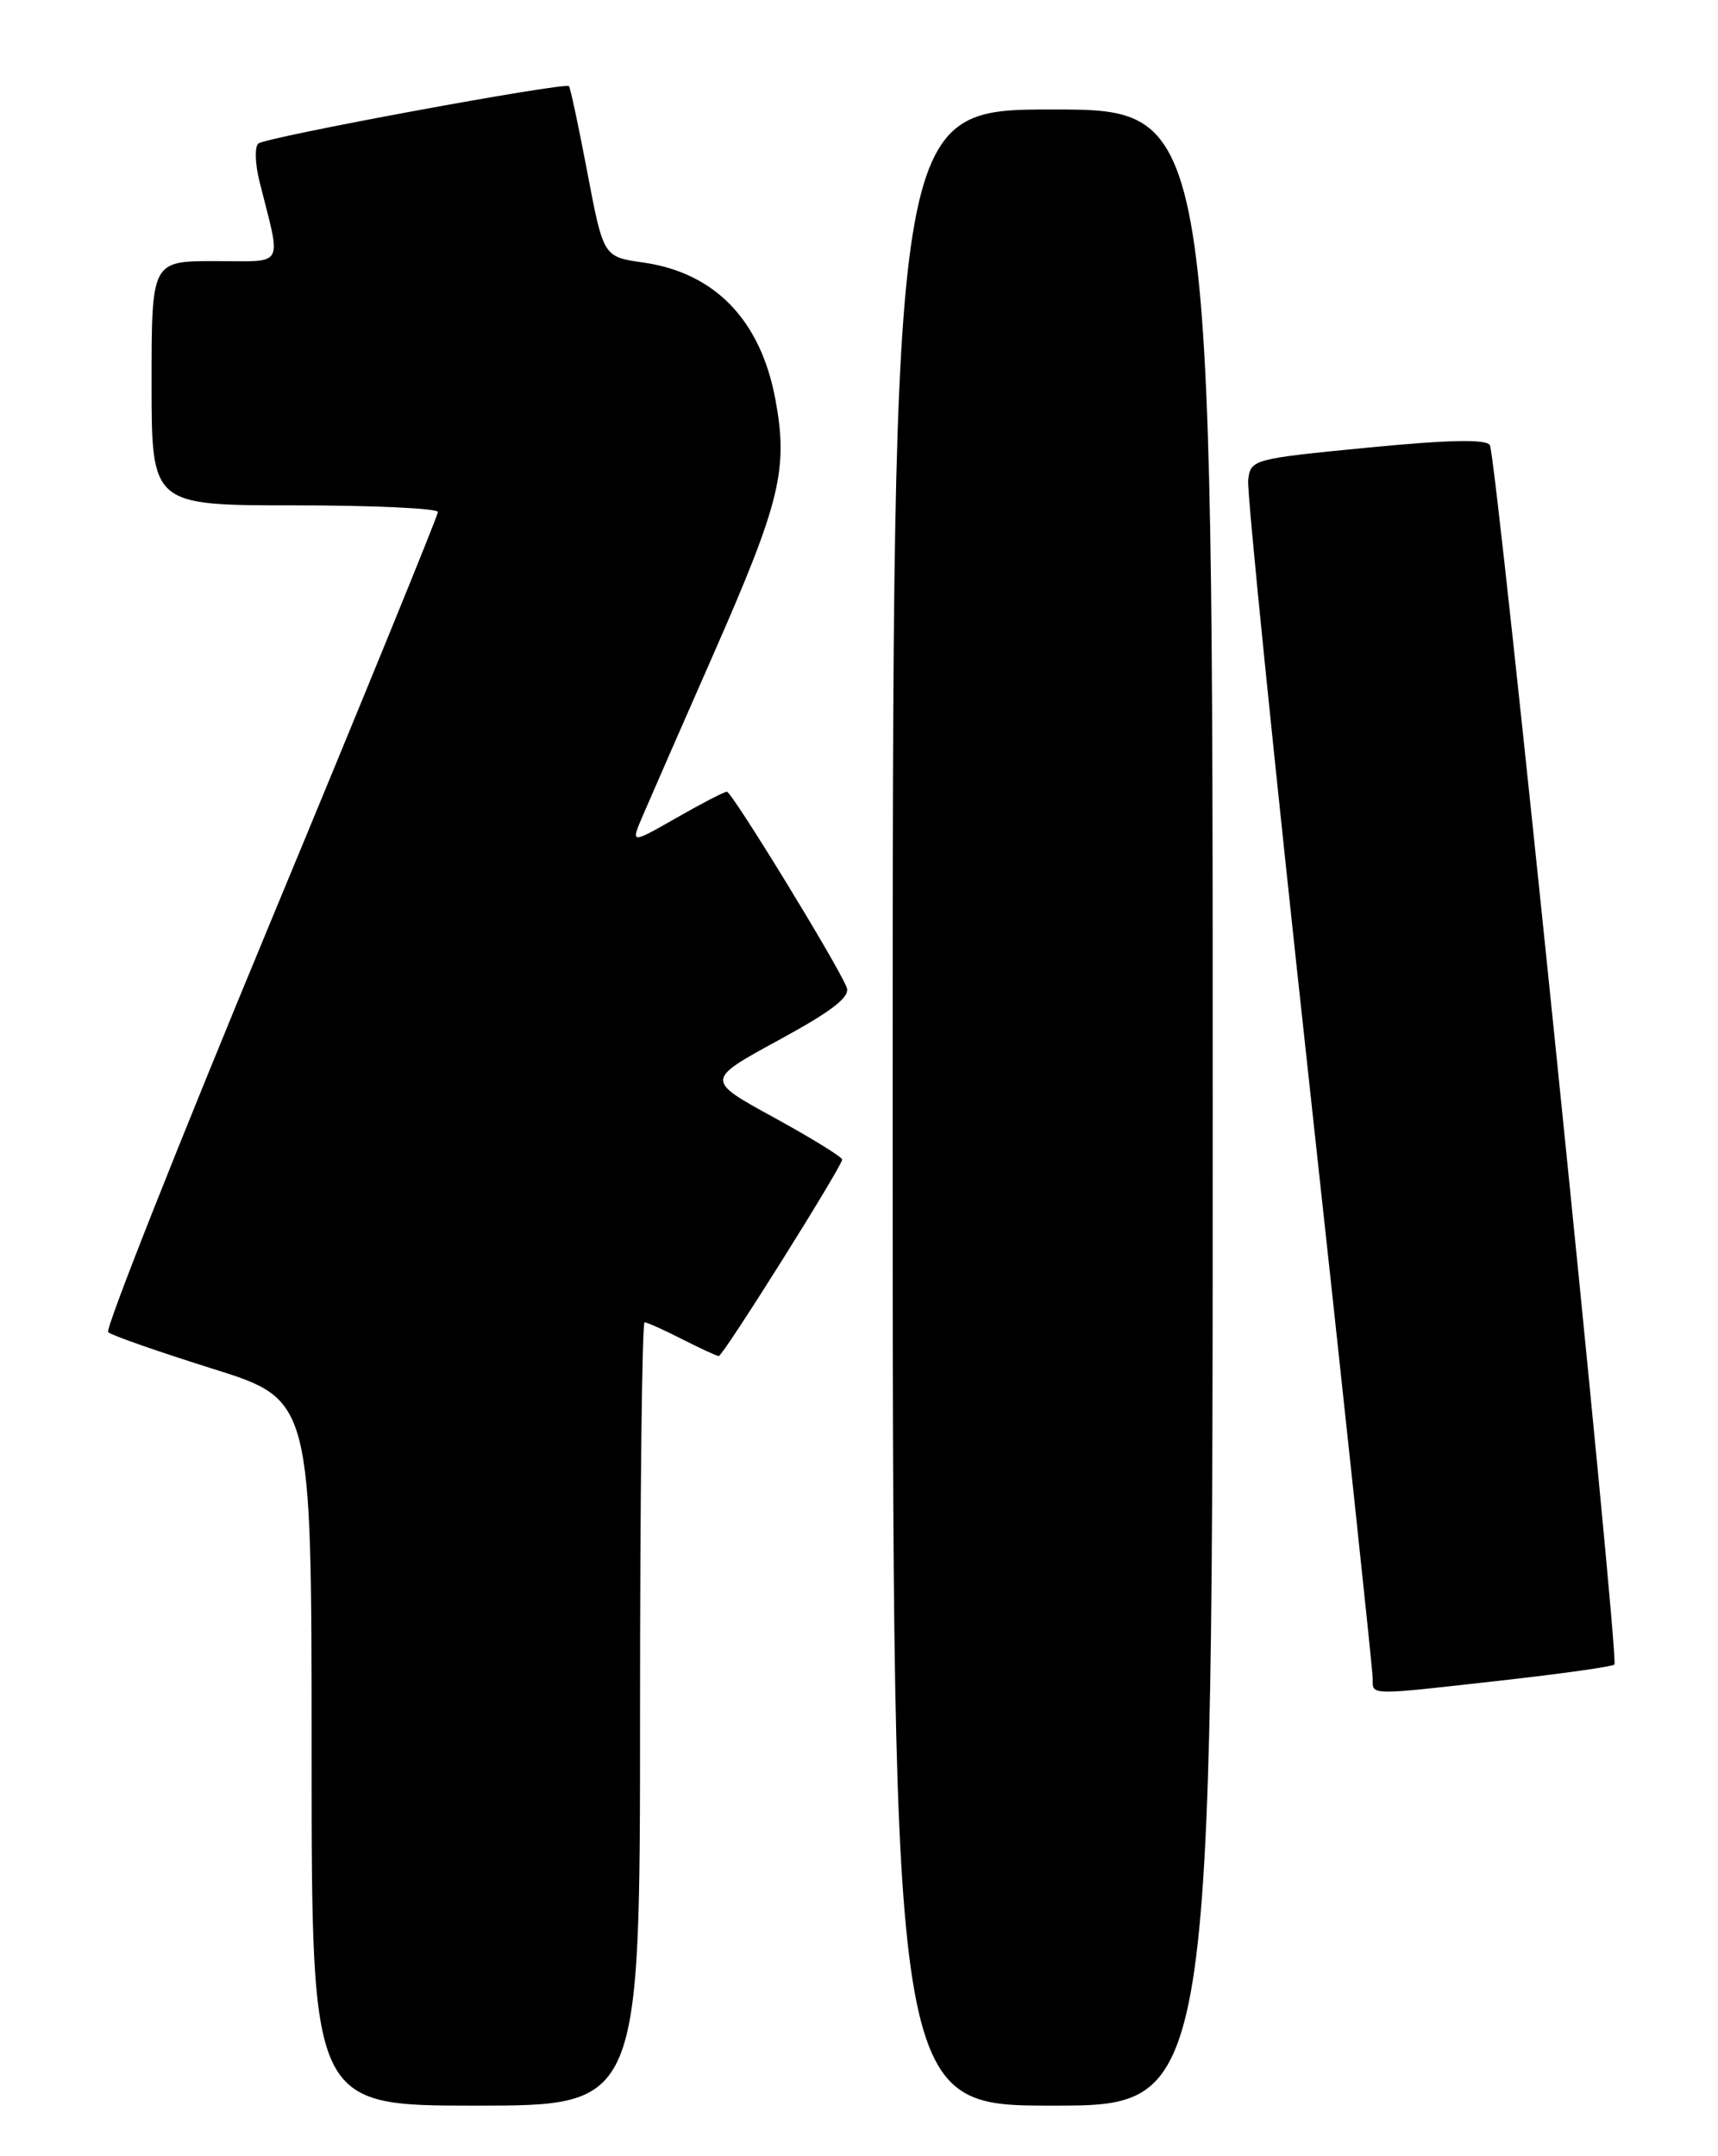 <?xml version="1.0" encoding="UTF-8" standalone="no"?>
<!DOCTYPE svg PUBLIC "-//W3C//DTD SVG 1.1//EN" "http://www.w3.org/Graphics/SVG/1.1/DTD/svg11.dtd" >
<svg xmlns="http://www.w3.org/2000/svg" xmlns:xlink="http://www.w3.org/1999/xlink" version="1.1" viewBox="0 0 204 256">
 <g >
 <path fill="currentColor"
d=" M 76.00 203.50 C 76.00 177.93 76.24 157.00 76.54 157.00 C 76.84 157.00 78.84 157.90 81.00 159.00 C 83.16 160.10 85.11 161.00 85.35 161.00 C 85.86 161.00 100.00 138.47 100.00 137.67 C 100.00 137.37 96.35 135.12 91.88 132.67 C 83.77 128.23 83.77 128.23 92.45 123.50 C 98.86 120.01 100.97 118.37 100.54 117.24 C 99.53 114.62 86.91 94.00 86.31 94.00 C 86.00 94.00 83.30 95.40 80.31 97.11 C 74.88 100.21 74.88 100.21 76.32 96.86 C 77.11 95.01 80.92 86.30 84.79 77.50 C 92.67 59.57 93.60 55.71 92.08 47.46 C 90.33 38.02 84.91 32.39 76.39 31.17 C 71.65 30.50 71.65 30.50 69.75 20.51 C 68.71 15.02 67.72 10.39 67.56 10.23 C 67.06 9.73 31.56 16.28 30.68 17.04 C 30.22 17.43 30.29 19.49 30.83 21.62 C 33.42 31.97 33.97 31.00 25.52 31.00 C 18.00 31.00 18.00 31.00 18.00 45.50 C 18.00 60.00 18.00 60.00 35.00 60.00 C 44.35 60.00 52.00 60.36 52.00 60.79 C 52.00 61.22 43.04 83.16 32.09 109.54 C 21.14 135.92 12.48 157.80 12.84 158.16 C 13.20 158.53 18.79 160.48 25.25 162.51 C 37.00 166.19 37.00 166.19 37.00 208.09 C 37.00 250.00 37.00 250.00 56.50 250.00 C 76.00 250.00 76.00 250.00 76.00 203.50 Z  M 144.00 131.50 C 144.00 13.00 144.00 13.00 125.00 13.00 C 106.00 13.00 106.00 13.00 106.00 131.50 C 106.00 250.00 106.00 250.00 125.00 250.00 C 144.00 250.00 144.00 250.00 144.00 131.50 Z  M 178.38 199.51 C 185.47 198.72 191.46 197.87 191.70 197.63 C 192.31 197.02 177.71 54.15 176.91 52.85 C 176.46 52.12 172.05 52.21 162.38 53.15 C 148.73 54.48 148.50 54.54 148.21 57.00 C 148.05 58.38 151.31 90.56 155.46 128.53 C 159.61 166.49 163.00 198.33 163.00 199.28 C 163.00 201.33 162.29 201.32 178.38 199.51 Z "/>
</g>
</svg>